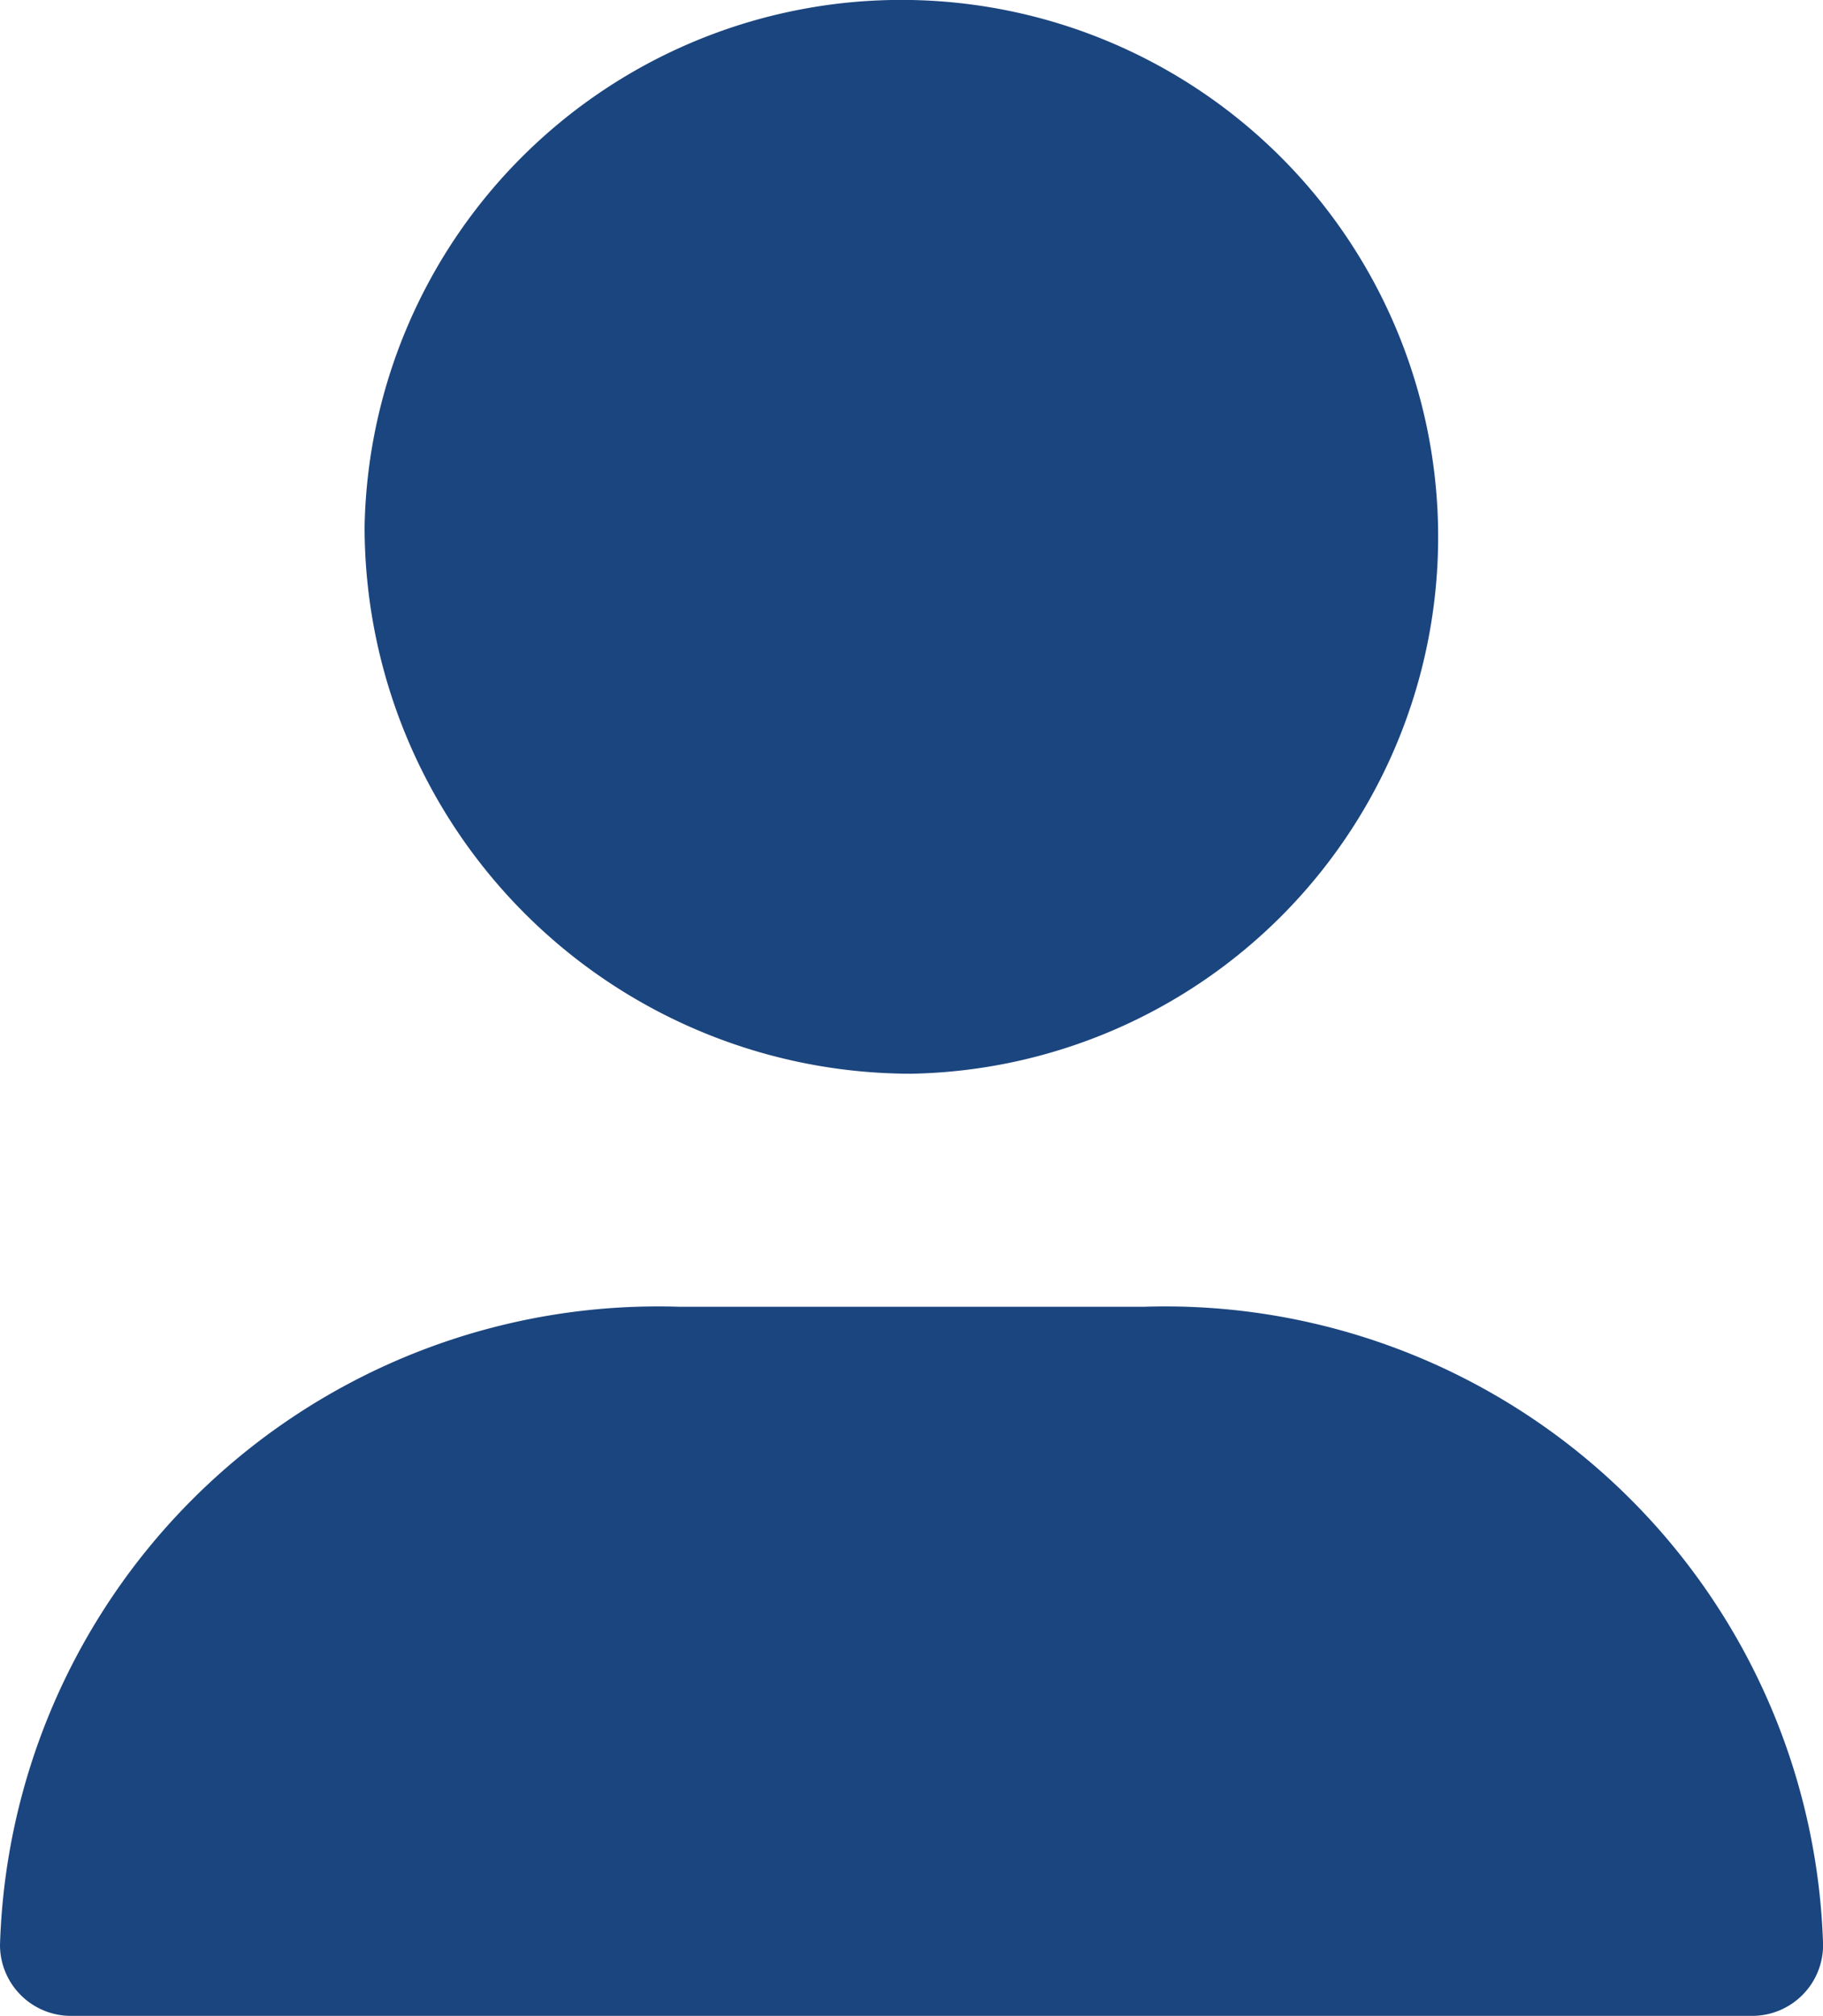 <svg xmlns="http://www.w3.org/2000/svg" width="19.9" height="22" viewBox="0 0 19.9 22"><g transform="translate(9.95 11)"><g transform="translate(-9.95 -11)"><path d="M10.57,12.319A5.86,5.86,0,1,0,4.6,6.349a5.97,5.97,0,0,0,5.97,5.97Z" transform="translate(-0.62 -0.601)" fill="#1b457e"/><path d="M1.774,21.239H20.127a.774.774,0,0,0,.774-.774A7.186,7.186,0,0,0,13.493,13.5H8.407A7.186,7.186,0,0,0,1,20.465.774.774,0,0,0,1.774,21.239Z" transform="translate(-1 0.761)" fill="#1b457e"/></g></g></svg>